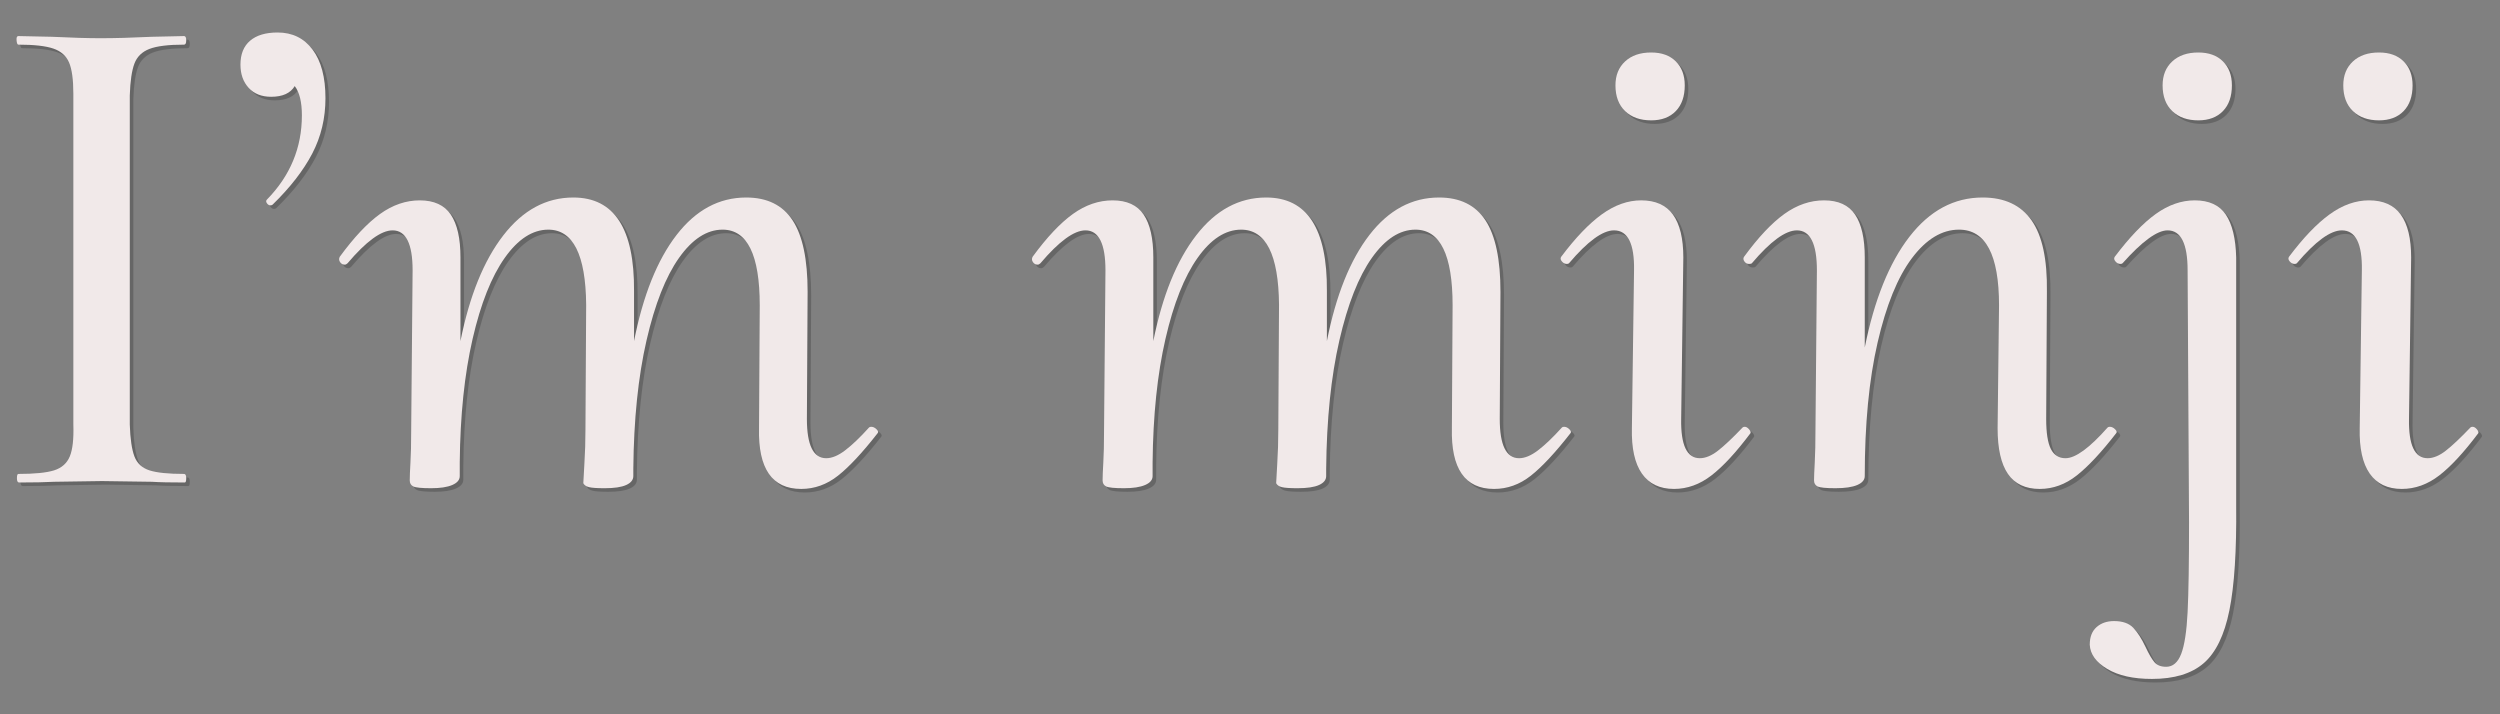<?xml version="1.0" encoding="utf-8"?>
<!-- Generator: Adobe Illustrator 24.0.2, SVG Export Plug-In . SVG Version: 6.00 Build 0)  -->
<svg version="1.1" id="Layer_1" xmlns="http://www.w3.org/2000/svg" xmlns:xlink="http://www.w3.org/1999/xlink" x="0px" y="0px"
	 viewBox="0 0 700 200" style="enable-background:new 0 0 700 200;" xml:space="preserve">
<rect x="0" y="0" width="700" height="200" fill="#808080" stroke="none"/>
<style type="text/css">
	.st0{opacity:0.2;}
	.st1{fill:#F1E9E9;}
</style>
<g class="st0">
	<path d="M5.74,134.9c0-0.8,0.13-1.2,0.4-1.2c4.53,0,7.87-0.33,10-1c2.13-0.67,3.6-1.97,4.4-3.9c0.8-1.93,1.13-4.9,1-8.9V27.3
		c0-4-0.4-6.93-1.2-8.8c-0.8-1.87-2.27-3.17-4.4-3.9c-2.13-0.73-5.4-1.1-9.8-1.1c-0.27,0-0.43-0.4-0.5-1.2
		c-0.07-0.8,0.1-1.2,0.5-1.2l9.4,0.2c5.6,0.27,10.13,0.4,13.6,0.4c4,0,8.8-0.13,14.4-0.4l9-0.2c0.4,0,0.6,0.4,0.6,1.2
		c0,0.8-0.2,1.2-0.6,1.2c-4.4,0-7.63,0.4-9.7,1.2c-2.07,0.8-3.47,2.17-4.2,4.1c-0.73,1.93-1.17,4.9-1.3,8.9v92.2
		c0.13,4,0.57,6.97,1.3,8.9c0.73,1.93,2.13,3.23,4.2,3.9c2.07,0.67,5.3,1,9.7,1c0.4,0,0.6,0.4,0.6,1.2c0,0.8-0.13,1.2-0.4,1.2
		c-4,0-7.07-0.06-9.2-0.2l-14-0.2l-13.4,0.2c-2.4,0.13-5.67,0.2-9.8,0.2C5.94,136.1,5.74,135.7,5.74,134.9z"/>
	<path d="M88.53,14.9c2.4,3.2,3.6,7.73,3.6,13.6c0,5.6-1.23,10.77-3.7,15.5c-2.47,4.73-6.17,9.5-11.1,14.3
		c-0.13,0.13-0.33,0.2-0.6,0.2c-0.4,0-0.73-0.2-1-0.6c-0.27-0.4-0.27-0.73,0-1c6.53-6.67,9.8-14.53,9.8-23.6c0-3.73-0.67-6.47-2-8.2
		c-1.2,2-3.4,3-6.6,3c-2.67,0-4.77-0.83-6.3-2.5c-1.53-1.67-2.3-3.83-2.3-6.5c0-2.93,0.9-5.17,2.7-6.7c1.8-1.53,4.37-2.3,7.7-2.3
		C82.87,10.1,86.13,11.7,88.53,14.9z"/>
	<path d="M244.93,120.5c0.53,0,1.03,0.23,1.5,0.7c0.47,0.47,0.57,0.83,0.3,1.1c-4.27,5.47-7.97,9.43-11.1,11.9
		c-3.13,2.47-6.57,3.7-10.3,3.7c-8.13,0-12.07-5.67-11.8-17l0.2-34.4c0-14.13-3.47-21.2-10.4-21.2c-4.4,0-8.47,2.63-12.2,7.9
		c-3.73,5.27-6.77,12.97-9.1,23.1c-2.33,10.13-3.57,22.13-3.7,36v2c0,1.07-0.67,1.9-2,2.5c-1.33,0.6-3.33,0.9-6,0.9
		c-2.13,0-3.6-0.1-4.4-0.3c-0.8-0.2-1.33-0.57-1.6-1.1c0-0.4,0.1-2.2,0.3-5.4c0.2-3.2,0.3-6.4,0.3-9.6l0.2-35
		c-0.13-14-3.67-21-10.6-21c-4.4,0-8.47,2.63-12.2,7.9c-3.73,5.27-6.73,12.83-9,22.7c-2.27,9.87-3.47,21.4-3.6,34.6v3.8
		c0,1.07-0.7,1.9-2.1,2.5c-1.4,0.6-3.37,0.9-5.9,0.9c-2.67,0-4.33-0.17-5-0.5c-0.67-0.33-1-0.9-1-1.7c0-1.07,0.07-2.73,0.2-5
		c0.13-2.27,0.2-5.13,0.2-8.6l0.4-45.2c0-7.47-1.87-11.2-5.6-11.2c-3.2,0-7.4,3.07-12.6,9.2c-0.27,0.27-0.53,0.4-0.8,0.4
		c-0.53,0-0.97-0.23-1.3-0.7c-0.33-0.47-0.37-0.97-0.1-1.5c4-5.47,7.77-9.47,11.3-12c3.53-2.53,7.23-3.8,11.1-3.8
		c4,0,6.9,1.33,8.7,4c1.8,2.67,2.7,6.67,2.7,12v23.4c2.53-12.67,6.53-22.53,12-29.6c5.47-7.07,12-10.6,19.6-10.6
		c11.47,0,17.13,8.73,17,26.2v14c2.53-12.8,6.5-22.7,11.9-29.7s11.9-10.5,19.5-10.5c5.87,0,10.2,2.13,13,6.4
		c2.8,4.27,4.2,10.93,4.2,20l-0.2,35.6c0,7.33,1.8,11,5.4,11c1.6,0,3.37-0.73,5.3-2.2c1.93-1.46,4.17-3.6,6.7-6.4
		C244.46,120.57,244.66,120.5,244.93,120.5z"/>
	<path d="M438.93,120.5c0.53,0,1.03,0.23,1.5,0.7c0.46,0.47,0.57,0.83,0.3,1.1c-4.27,5.47-7.97,9.43-11.1,11.9s-6.57,3.7-10.3,3.7
		c-8.13,0-12.07-5.67-11.8-17l0.2-34.4c0-14.13-3.47-21.2-10.4-21.2c-4.4,0-8.47,2.63-12.2,7.9c-3.73,5.27-6.77,12.97-9.1,23.1
		c-2.33,10.13-3.57,22.13-3.7,36v2c0,1.07-0.67,1.9-2,2.5c-1.33,0.6-3.33,0.9-6,0.9c-2.13,0-3.6-0.1-4.4-0.3
		c-0.8-0.2-1.33-0.57-1.6-1.1c0-0.4,0.1-2.2,0.3-5.4c0.2-3.2,0.3-6.4,0.3-9.6l0.2-35c-0.13-14-3.67-21-10.6-21
		c-4.4,0-8.47,2.63-12.2,7.9c-3.73,5.27-6.73,12.83-9,22.7c-2.27,9.87-3.47,21.4-3.6,34.6v3.8c0,1.07-0.7,1.9-2.1,2.5
		c-1.4,0.6-3.37,0.9-5.9,0.9c-2.67,0-4.33-0.17-5-0.5c-0.67-0.33-1-0.9-1-1.7c0-1.07,0.07-2.73,0.2-5c0.13-2.27,0.2-5.13,0.2-8.6
		l0.4-45.2c0-7.47-1.87-11.2-5.6-11.2c-3.2,0-7.4,3.07-12.6,9.2c-0.27,0.27-0.53,0.4-0.8,0.4c-0.53,0-0.97-0.23-1.3-0.7
		c-0.33-0.47-0.37-0.97-0.1-1.5c4-5.47,7.77-9.47,11.3-12c3.53-2.53,7.23-3.8,11.1-3.8c4,0,6.9,1.33,8.7,4c1.8,2.67,2.7,6.67,2.7,12
		v23.4c2.53-12.67,6.53-22.53,12-29.6c5.46-7.07,12-10.6,19.6-10.6c11.47,0,17.13,8.73,17,26.2v14c2.53-12.8,6.5-22.7,11.9-29.7
		s11.9-10.5,19.5-10.5c5.87,0,10.2,2.13,13,6.4c2.8,4.27,4.2,10.93,4.2,20l-0.2,35.6c0,7.33,1.8,11,5.4,11c1.6,0,3.37-0.73,5.3-2.2
		c1.93-1.46,4.17-3.6,6.7-6.4C438.46,120.57,438.66,120.5,438.93,120.5z"/>
	<path d="M460.73,133.6c-2-2.87-2.93-7.1-2.8-12.7l0.6-44.2c0.13-7.47-1.73-11.2-5.6-11.2c-3.2,0-7.4,3.07-12.6,9.2
		c-0.13,0.13-0.33,0.2-0.6,0.2c-0.53,0-1-0.23-1.4-0.7c-0.4-0.47-0.47-0.9-0.2-1.3c4-5.33,7.8-9.3,11.4-11.9s7.27-3.9,11-3.9
		c4,0,6.97,1.33,8.9,4c1.93,2.67,2.9,6.67,2.9,12l-0.6,45.2c-0.13,7.33,1.6,11,5.2,11c1.6,0,3.3-0.7,5.1-2.1s4.1-3.57,6.9-6.5
		c0.13-0.13,0.33-0.2,0.6-0.2c0.4,0,0.8,0.23,1.2,0.7c0.4,0.47,0.53,0.83,0.4,1.1c-4,5.33-7.63,9.27-10.9,11.8
		c-3.27,2.53-6.77,3.8-10.5,3.8C465.73,137.9,462.73,136.47,460.73,133.6z M456.03,32.1c-1.8-1.73-2.7-4.13-2.7-7.2
		c0-2.8,0.9-5.03,2.7-6.7c1.8-1.67,4.23-2.5,7.3-2.5c2.93,0,5.23,0.83,6.9,2.5c1.67,1.67,2.5,3.9,2.5,6.7c0,3.07-0.83,5.47-2.5,7.2
		c-1.67,1.73-3.97,2.6-6.9,2.6C460.26,34.7,457.83,33.84,456.03,32.1z"/>
	<path d="M591.73,120.5c0.53,0,1.03,0.23,1.5,0.7c0.47,0.47,0.57,0.83,0.3,1.1c-4.13,5.33-7.8,9.27-11,11.8s-6.67,3.8-10.4,3.8
		c-4,0-6.97-1.4-8.9-4.2c-1.93-2.8-2.9-7.07-2.9-12.8l0.4-34.4c0-14.13-3.73-21.2-11.2-21.2c-4.8,0-9.2,2.67-13.2,8
		c-4,5.33-7.2,13.2-9.6,23.6c-2.4,10.4-3.6,22.87-3.6,37.4c0,1.07-0.7,1.9-2.1,2.5c-1.4,0.6-3.43,0.9-6.1,0.9
		c-2.67,0-4.33-0.17-5-0.5c-0.67-0.33-1-0.9-1-1.7c0-0.93,0.07-2.6,0.2-5c0.13-2.4,0.2-5.46,0.2-9.2l0.4-44.6
		c0-7.47-1.87-11.2-5.6-11.2c-3.2,0-7.4,3.07-12.6,9.2c-0.13,0.13-0.4,0.2-0.8,0.2c-0.53,0-0.97-0.23-1.3-0.7
		c-0.33-0.47-0.37-0.9-0.1-1.3c4-5.47,7.77-9.47,11.3-12c3.53-2.53,7.23-3.8,11.1-3.8c4,0,6.9,1.33,8.7,4c1.8,2.67,2.7,6.67,2.7,12
		v25.2c2.67-13.33,6.83-23.67,12.5-31c5.67-7.33,12.5-11,20.5-11c6.13,0,10.7,2.13,13.7,6.4c3,4.27,4.43,10.93,4.3,20l-0.2,35.6
		c0,3.87,0.43,6.67,1.3,8.4c0.87,1.73,2.23,2.6,4.1,2.6c2.8,0,6.73-2.87,11.8-8.6C591.26,120.57,591.46,120.5,591.73,120.5z"/>
	<path d="M591.03,188.3c-3.13-1.87-4.77-4.13-4.9-6.8c0-2.13,0.63-3.77,1.9-4.9c1.27-1.13,2.9-1.7,4.9-1.7c2.4,0,4.2,0.63,5.4,1.9
		c1.2,1.27,2.33,3.03,3.4,5.3c0.93,2,1.77,3.43,2.5,4.3c0.73,0.87,1.83,1.3,3.3,1.3c1.87,0,3.27-1.2,4.2-3.6
		c0.93-2.4,1.53-6.3,1.8-11.7c0.27-5.4,0.4-13.77,0.4-25.1l-0.4-70.6c0-7.47-1.87-11.2-5.6-11.2c-2.93,0-7.13,3.07-12.6,9.2
		c-0.13,0.13-0.33,0.2-0.6,0.2c-0.54,0-1-0.23-1.4-0.7c-0.4-0.47-0.47-0.9-0.2-1.3c4.13-5.47,7.97-9.47,11.5-12
		c3.53-2.53,7.17-3.8,10.9-3.8c4,0,6.9,1.33,8.7,4c1.8,2.67,2.77,6.67,2.9,12v69.4c0.13,12.67-0.5,22.47-1.9,29.4
		c-1.4,6.93-3.8,11.87-7.2,14.8c-3.4,2.93-8.23,4.4-14.5,4.4C598.33,191.1,594.16,190.17,591.03,188.3z M609.23,32.1
		c-1.8-1.73-2.7-4.13-2.7-7.2c0-2.8,0.9-5.03,2.7-6.7c1.8-1.67,4.23-2.5,7.3-2.5c2.93,0,5.23,0.83,6.9,2.5
		c1.67,1.67,2.5,3.9,2.5,6.7c0,3.07-0.83,5.47-2.5,7.2c-1.67,1.73-3.97,2.6-6.9,2.6C613.46,34.7,611.03,33.84,609.23,32.1z"/>
	<path d="M664.52,133.6c-2-2.87-2.93-7.1-2.8-12.7l0.6-44.2c0.13-7.47-1.73-11.2-5.6-11.2c-3.2,0-7.4,3.07-12.6,9.2
		c-0.13,0.13-0.33,0.2-0.6,0.2c-0.53,0-1-0.23-1.4-0.7c-0.4-0.47-0.47-0.9-0.2-1.3c4-5.33,7.8-9.3,11.4-11.9s7.27-3.9,11-3.9
		c4,0,6.97,1.33,8.9,4c1.93,2.67,2.9,6.67,2.9,12l-0.6,45.2c-0.13,7.33,1.6,11,5.2,11c1.6,0,3.3-0.7,5.1-2.1s4.1-3.57,6.9-6.5
		c0.13-0.13,0.33-0.2,0.6-0.2c0.4,0,0.8,0.23,1.2,0.7c0.4,0.47,0.53,0.83,0.4,1.1c-4,5.33-7.63,9.27-10.9,11.8
		c-3.27,2.53-6.77,3.8-10.5,3.8C669.52,137.9,666.52,136.47,664.52,133.6z M659.82,32.1c-1.8-1.73-2.7-4.13-2.7-7.2
		c0-2.8,0.9-5.03,2.7-6.7c1.8-1.67,4.23-2.5,7.3-2.5c2.93,0,5.23,0.83,6.9,2.5c1.67,1.67,2.5,3.9,2.5,6.7c0,3.07-0.83,5.47-2.5,7.2
		c-1.67,1.73-3.97,2.6-6.9,2.6C664.06,34.7,661.62,33.84,659.82,32.1z"/>
</g>
<g>
	<path class="st1" d="M4.74,133.9c0-0.8,0.13-1.2,0.4-1.2c4.53,0,7.87-0.33,10-1c2.13-0.67,3.6-1.97,4.4-3.9
		c0.8-1.93,1.13-4.9,1-8.9V26.3c0-4-0.4-6.93-1.2-8.8c-0.8-1.87-2.27-3.17-4.4-3.9c-2.13-0.73-5.4-1.1-9.8-1.1
		c-0.27,0-0.43-0.4-0.5-1.2c-0.07-0.8,0.1-1.2,0.5-1.2l9.4,0.2c5.6,0.27,10.13,0.4,13.6,0.4c4,0,8.8-0.13,14.4-0.4l9-0.2
		c0.4,0,0.6,0.4,0.6,1.2c0,0.8-0.2,1.2-0.6,1.2c-4.4,0-7.63,0.4-9.7,1.2c-2.07,0.8-3.47,2.17-4.2,4.1c-0.73,1.93-1.17,4.9-1.3,8.9
		v92.2c0.13,4,0.57,6.97,1.3,8.9c0.73,1.93,2.13,3.23,4.2,3.9c2.07,0.67,5.3,1,9.7,1c0.4,0,0.6,0.4,0.6,1.2c0,0.8-0.13,1.2-0.4,1.2
		c-4,0-7.07-0.06-9.2-0.2l-14-0.2l-13.4,0.2c-2.4,0.13-5.67,0.2-9.8,0.2C4.94,135.1,4.74,134.7,4.74,133.9z"/>
	<path class="st1" d="M87.53,13.9c2.4,3.2,3.6,7.73,3.6,13.6c0,5.6-1.23,10.77-3.7,15.5c-2.47,4.73-6.17,9.5-11.1,14.3
		c-0.13,0.13-0.33,0.2-0.6,0.2c-0.4,0-0.73-0.2-1-0.6c-0.27-0.4-0.27-0.73,0-1c6.53-6.67,9.8-14.53,9.8-23.6c0-3.73-0.67-6.47-2-8.2
		c-1.2,2-3.4,3-6.6,3c-2.67,0-4.77-0.83-6.3-2.5c-1.53-1.67-2.3-3.83-2.3-6.5c0-2.93,0.9-5.17,2.7-6.7c1.8-1.53,4.37-2.3,7.7-2.3
		C81.87,9.1,85.13,10.7,87.53,13.9z"/>
	<path class="st1" d="M243.93,119.5c0.53,0,1.03,0.23,1.5,0.7c0.47,0.47,0.57,0.83,0.3,1.1c-4.27,5.47-7.97,9.43-11.1,11.9
		c-3.13,2.47-6.57,3.7-10.3,3.7c-8.13,0-12.07-5.67-11.8-17l0.2-34.4c0-14.13-3.47-21.2-10.4-21.2c-4.4,0-8.47,2.63-12.2,7.9
		c-3.73,5.27-6.77,12.97-9.1,23.1c-2.33,10.13-3.57,22.13-3.7,36v2c0,1.07-0.67,1.9-2,2.5c-1.33,0.6-3.33,0.9-6,0.9
		c-2.13,0-3.6-0.1-4.4-0.3c-0.8-0.2-1.33-0.57-1.6-1.1c0-0.4,0.1-2.2,0.3-5.4c0.2-3.2,0.3-6.4,0.3-9.6l0.2-35
		c-0.13-14-3.67-21-10.6-21c-4.4,0-8.47,2.63-12.2,7.9c-3.73,5.27-6.73,12.83-9,22.7c-2.27,9.87-3.47,21.4-3.6,34.6v3.8
		c0,1.07-0.7,1.9-2.1,2.5c-1.4,0.6-3.37,0.9-5.9,0.9c-2.67,0-4.33-0.17-5-0.5c-0.67-0.33-1-0.9-1-1.7c0-1.07,0.07-2.73,0.2-5
		c0.13-2.27,0.2-5.13,0.2-8.6l0.4-45.2c0-7.47-1.87-11.2-5.6-11.2c-3.2,0-7.4,3.07-12.6,9.2c-0.27,0.27-0.53,0.4-0.8,0.4
		c-0.53,0-0.97-0.23-1.3-0.7c-0.33-0.47-0.37-0.97-0.1-1.5c4-5.47,7.77-9.47,11.3-12c3.53-2.53,7.23-3.8,11.1-3.8
		c4,0,6.9,1.33,8.7,4c1.8,2.67,2.7,6.67,2.7,12v23.4c2.53-12.67,6.53-22.53,12-29.6c5.47-7.07,12-10.6,19.6-10.6
		c11.47,0,17.13,8.73,17,26.2v14c2.53-12.8,6.5-22.7,11.9-29.7s11.9-10.5,19.5-10.5c5.87,0,10.2,2.13,13,6.4
		c2.8,4.27,4.2,10.93,4.2,20l-0.2,35.6c0,7.33,1.8,11,5.4,11c1.6,0,3.37-0.73,5.3-2.2c1.93-1.46,4.17-3.6,6.7-6.4
		C243.46,119.57,243.66,119.5,243.93,119.5z"/>
	<path class="st1" d="M437.93,119.5c0.53,0,1.03,0.23,1.5,0.7c0.46,0.47,0.57,0.83,0.3,1.1c-4.27,5.47-7.97,9.43-11.1,11.9
		s-6.57,3.7-10.3,3.7c-8.13,0-12.07-5.67-11.8-17l0.2-34.4c0-14.13-3.47-21.2-10.4-21.2c-4.4,0-8.47,2.63-12.2,7.9
		c-3.73,5.27-6.77,12.97-9.1,23.1c-2.33,10.13-3.57,22.13-3.7,36v2c0,1.07-0.67,1.9-2,2.5c-1.33,0.6-3.33,0.9-6,0.9
		c-2.13,0-3.6-0.1-4.4-0.3c-0.8-0.2-1.33-0.57-1.6-1.1c0-0.4,0.1-2.2,0.3-5.4c0.2-3.2,0.3-6.4,0.3-9.6l0.2-35
		c-0.13-14-3.67-21-10.6-21c-4.4,0-8.47,2.63-12.2,7.9c-3.73,5.27-6.73,12.83-9,22.7c-2.27,9.87-3.47,21.4-3.6,34.6v3.8
		c0,1.07-0.7,1.9-2.1,2.5c-1.4,0.6-3.37,0.9-5.9,0.9c-2.67,0-4.33-0.17-5-0.5c-0.67-0.33-1-0.9-1-1.7c0-1.07,0.07-2.73,0.2-5
		c0.13-2.27,0.2-5.13,0.2-8.6l0.4-45.2c0-7.47-1.87-11.2-5.6-11.2c-3.2,0-7.4,3.07-12.6,9.2c-0.27,0.27-0.53,0.4-0.8,0.4
		c-0.53,0-0.97-0.23-1.3-0.7c-0.33-0.47-0.37-0.97-0.1-1.5c4-5.47,7.77-9.47,11.3-12c3.53-2.53,7.23-3.8,11.1-3.8
		c4,0,6.9,1.33,8.7,4c1.8,2.67,2.7,6.67,2.7,12v23.4c2.53-12.67,6.53-22.53,12-29.6c5.46-7.07,12-10.6,19.6-10.6
		c11.47,0,17.13,8.73,17,26.2v14c2.53-12.8,6.5-22.7,11.9-29.7s11.9-10.5,19.5-10.5c5.87,0,10.2,2.13,13,6.4
		c2.8,4.27,4.2,10.93,4.2,20l-0.2,35.6c0,7.33,1.8,11,5.4,11c1.6,0,3.37-0.73,5.3-2.2c1.93-1.46,4.17-3.6,6.7-6.4
		C437.46,119.57,437.66,119.5,437.93,119.5z"/>
	<path class="st1" d="M459.73,132.6c-2-2.87-2.93-7.1-2.8-12.7l0.6-44.2c0.13-7.47-1.73-11.2-5.6-11.2c-3.2,0-7.4,3.07-12.6,9.2
		c-0.13,0.13-0.33,0.2-0.6,0.2c-0.53,0-1-0.23-1.4-0.7c-0.4-0.47-0.47-0.9-0.2-1.3c4-5.33,7.8-9.3,11.4-11.9s7.27-3.9,11-3.9
		c4,0,6.97,1.33,8.9,4c1.93,2.67,2.9,6.67,2.9,12l-0.6,45.2c-0.13,7.33,1.6,11,5.2,11c1.6,0,3.3-0.7,5.1-2.1s4.1-3.57,6.9-6.5
		c0.13-0.13,0.33-0.2,0.6-0.2c0.4,0,0.8,0.23,1.2,0.7c0.4,0.47,0.53,0.83,0.4,1.1c-4,5.33-7.63,9.27-10.9,11.8
		c-3.27,2.53-6.77,3.8-10.5,3.8C464.73,136.9,461.73,135.47,459.73,132.6z M455.03,31.1c-1.8-1.73-2.7-4.13-2.7-7.2
		c0-2.8,0.9-5.03,2.7-6.7c1.8-1.67,4.23-2.5,7.3-2.5c2.93,0,5.23,0.83,6.9,2.5c1.67,1.67,2.5,3.9,2.5,6.7c0,3.07-0.83,5.47-2.5,7.2
		c-1.67,1.73-3.97,2.6-6.9,2.6C459.26,33.7,456.83,32.84,455.03,31.1z"/>
	<path class="st1" d="M590.73,119.5c0.53,0,1.03,0.23,1.5,0.7c0.47,0.47,0.57,0.83,0.3,1.1c-4.13,5.33-7.8,9.27-11,11.8
		s-6.67,3.8-10.4,3.8c-4,0-6.97-1.4-8.9-4.2c-1.93-2.8-2.9-7.07-2.9-12.8l0.4-34.4c0-14.13-3.73-21.2-11.2-21.2
		c-4.8,0-9.2,2.67-13.2,8c-4,5.33-7.2,13.2-9.6,23.6c-2.4,10.4-3.6,22.87-3.6,37.4c0,1.07-0.7,1.9-2.1,2.5
		c-1.4,0.6-3.43,0.9-6.1,0.9c-2.67,0-4.33-0.17-5-0.5c-0.67-0.33-1-0.9-1-1.7c0-0.93,0.07-2.6,0.2-5c0.13-2.4,0.2-5.46,0.2-9.2
		l0.4-44.6c0-7.47-1.87-11.2-5.6-11.2c-3.2,0-7.4,3.07-12.6,9.2c-0.13,0.13-0.4,0.2-0.8,0.2c-0.53,0-0.97-0.23-1.3-0.7
		c-0.33-0.47-0.37-0.9-0.1-1.3c4-5.47,7.77-9.47,11.3-12c3.53-2.53,7.23-3.8,11.1-3.8c4,0,6.9,1.33,8.7,4c1.8,2.67,2.7,6.67,2.7,12
		v25.2c2.67-13.33,6.83-23.67,12.5-31c5.67-7.33,12.5-11,20.5-11c6.13,0,10.7,2.13,13.7,6.4c3,4.27,4.43,10.93,4.3,20l-0.2,35.6
		c0,3.87,0.43,6.67,1.3,8.4c0.87,1.73,2.23,2.6,4.1,2.6c2.8,0,6.73-2.87,11.8-8.6C590.26,119.57,590.46,119.5,590.73,119.5z"/>
	<path class="st1" d="M590.03,187.3c-3.13-1.87-4.77-4.13-4.9-6.8c0-2.13,0.63-3.77,1.9-4.9c1.27-1.13,2.9-1.7,4.9-1.7
		c2.4,0,4.2,0.63,5.4,1.9c1.2,1.27,2.33,3.03,3.4,5.3c0.93,2,1.77,3.43,2.5,4.3c0.73,0.87,1.83,1.3,3.3,1.3c1.87,0,3.27-1.2,4.2-3.6
		c0.93-2.4,1.53-6.3,1.8-11.7c0.27-5.4,0.4-13.77,0.4-25.1l-0.4-70.6c0-7.47-1.87-11.2-5.6-11.2c-2.93,0-7.13,3.07-12.6,9.2
		c-0.13,0.13-0.33,0.2-0.6,0.2c-0.54,0-1-0.23-1.4-0.7c-0.4-0.47-0.47-0.9-0.2-1.3c4.13-5.47,7.97-9.47,11.5-12
		c3.53-2.53,7.17-3.8,10.9-3.8c4,0,6.9,1.33,8.7,4c1.8,2.67,2.77,6.67,2.9,12v69.4c0.13,12.67-0.5,22.47-1.9,29.4
		c-1.4,6.93-3.8,11.87-7.2,14.8c-3.4,2.93-8.23,4.4-14.5,4.4C597.33,190.1,593.16,189.17,590.03,187.3z M608.23,31.1
		c-1.8-1.73-2.7-4.13-2.7-7.2c0-2.8,0.9-5.03,2.7-6.7c1.8-1.67,4.23-2.5,7.3-2.5c2.93,0,5.23,0.83,6.9,2.5
		c1.67,1.67,2.5,3.9,2.5,6.7c0,3.07-0.83,5.47-2.5,7.2c-1.67,1.73-3.97,2.6-6.9,2.6C612.46,33.7,610.03,32.84,608.23,31.1z"/>
	<path class="st1" d="M663.52,132.6c-2-2.87-2.93-7.1-2.8-12.7l0.6-44.2c0.13-7.47-1.73-11.2-5.6-11.2c-3.2,0-7.4,3.07-12.6,9.2
		c-0.13,0.13-0.33,0.2-0.6,0.2c-0.53,0-1-0.23-1.4-0.7c-0.4-0.47-0.47-0.9-0.2-1.3c4-5.33,7.8-9.3,11.4-11.9s7.27-3.9,11-3.9
		c4,0,6.97,1.33,8.9,4c1.93,2.67,2.9,6.67,2.9,12l-0.6,45.2c-0.13,7.33,1.6,11,5.2,11c1.6,0,3.3-0.7,5.1-2.1s4.1-3.57,6.9-6.5
		c0.13-0.13,0.33-0.2,0.6-0.2c0.4,0,0.8,0.23,1.2,0.7c0.4,0.47,0.53,0.83,0.4,1.1c-4,5.33-7.63,9.27-10.9,11.8
		c-3.27,2.53-6.77,3.8-10.5,3.8C668.52,136.9,665.52,135.47,663.52,132.6z M658.82,31.1c-1.8-1.73-2.7-4.13-2.7-7.2
		c0-2.8,0.9-5.03,2.7-6.7c1.8-1.67,4.23-2.5,7.3-2.5c2.93,0,5.23,0.83,6.9,2.5c1.67,1.67,2.5,3.9,2.5,6.7c0,3.07-0.83,5.47-2.5,7.2
		c-1.67,1.73-3.97,2.6-6.9,2.6C663.06,33.7,660.62,32.84,658.82,31.1z"/>
</g>
</svg>
